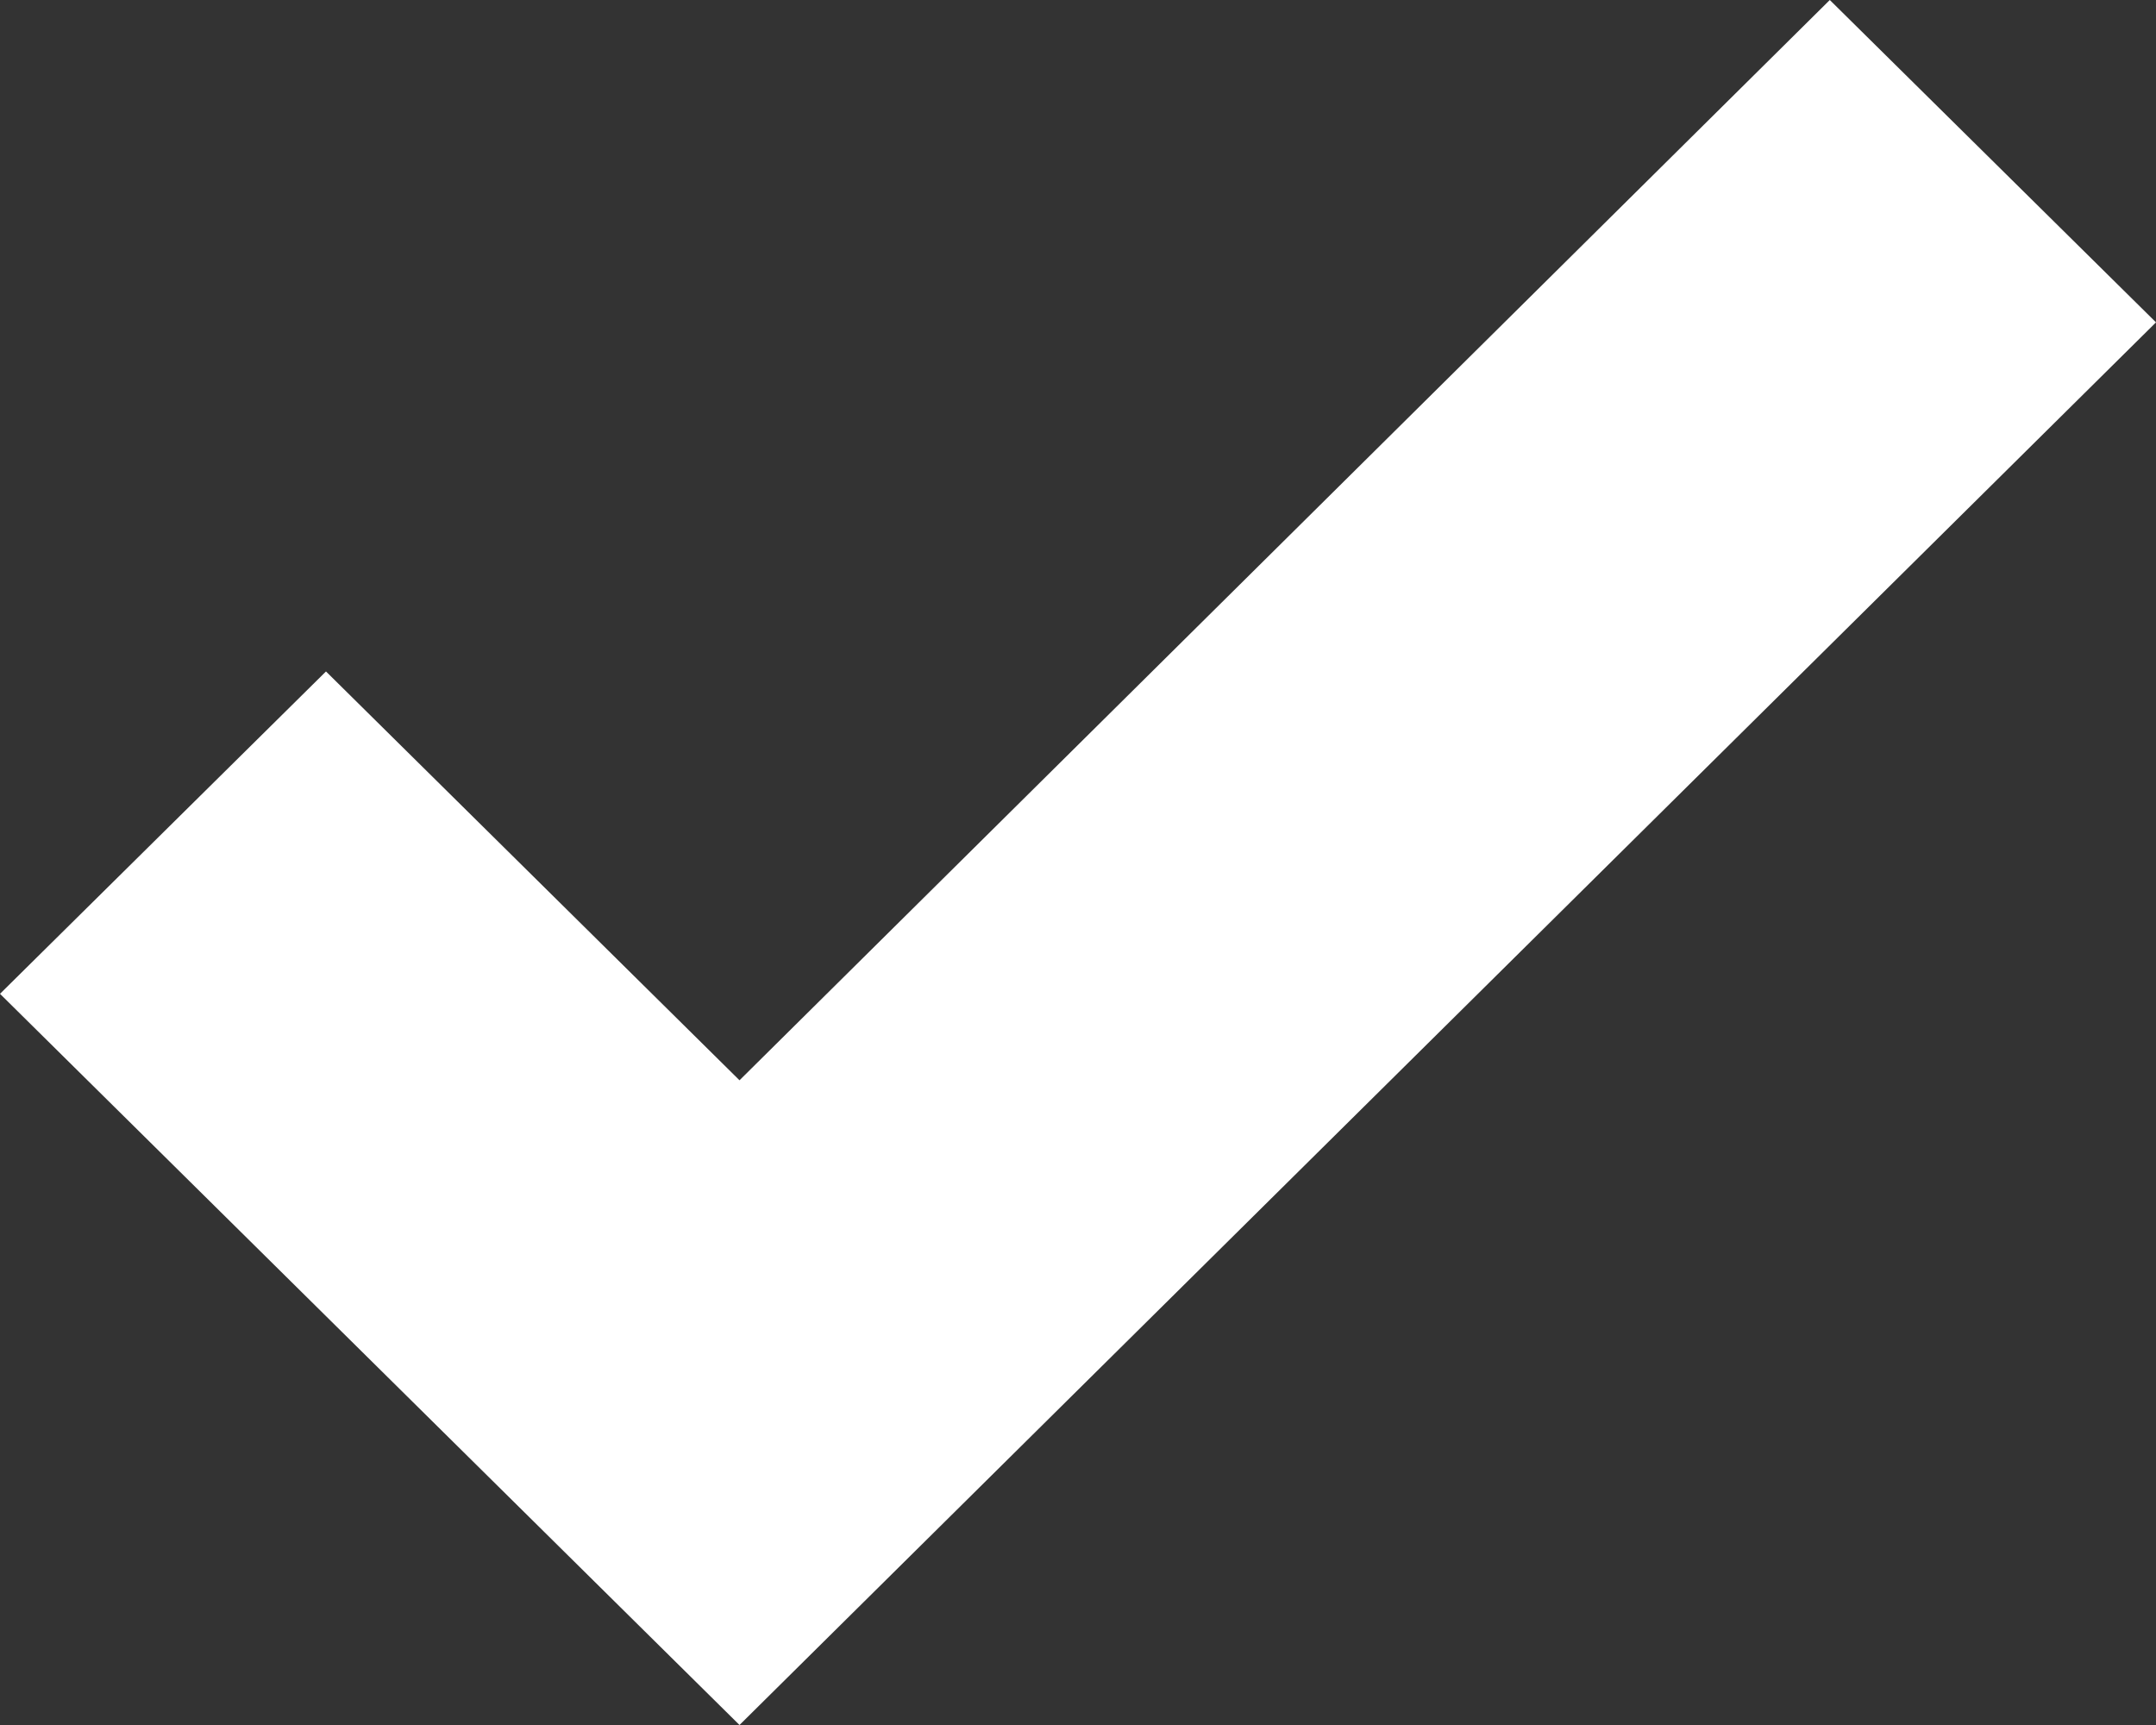 <svg xmlns="http://www.w3.org/2000/svg" xmlns:xlink="http://www.w3.org/1999/xlink" preserveAspectRatio="xMidYMid" width="10" height="8" viewBox="0 0 10 8">
  <rect x="0" y="0" width="10" height="8" fill="#333333" stroke="none"/>
  <defs>
    <style>
      .cls-1 {
        fill: #fff;
        fill-rule: evenodd;
      }
    </style>
  </defs>
  <path d="M3.430,8.000 L-0.000,4.609 L1.512,3.114 L3.430,5.010 L8.487,-0.000 L10.000,1.495 L3.430,8.000 L3.430,8.000 Z" class="cls-1"/>
</svg>

